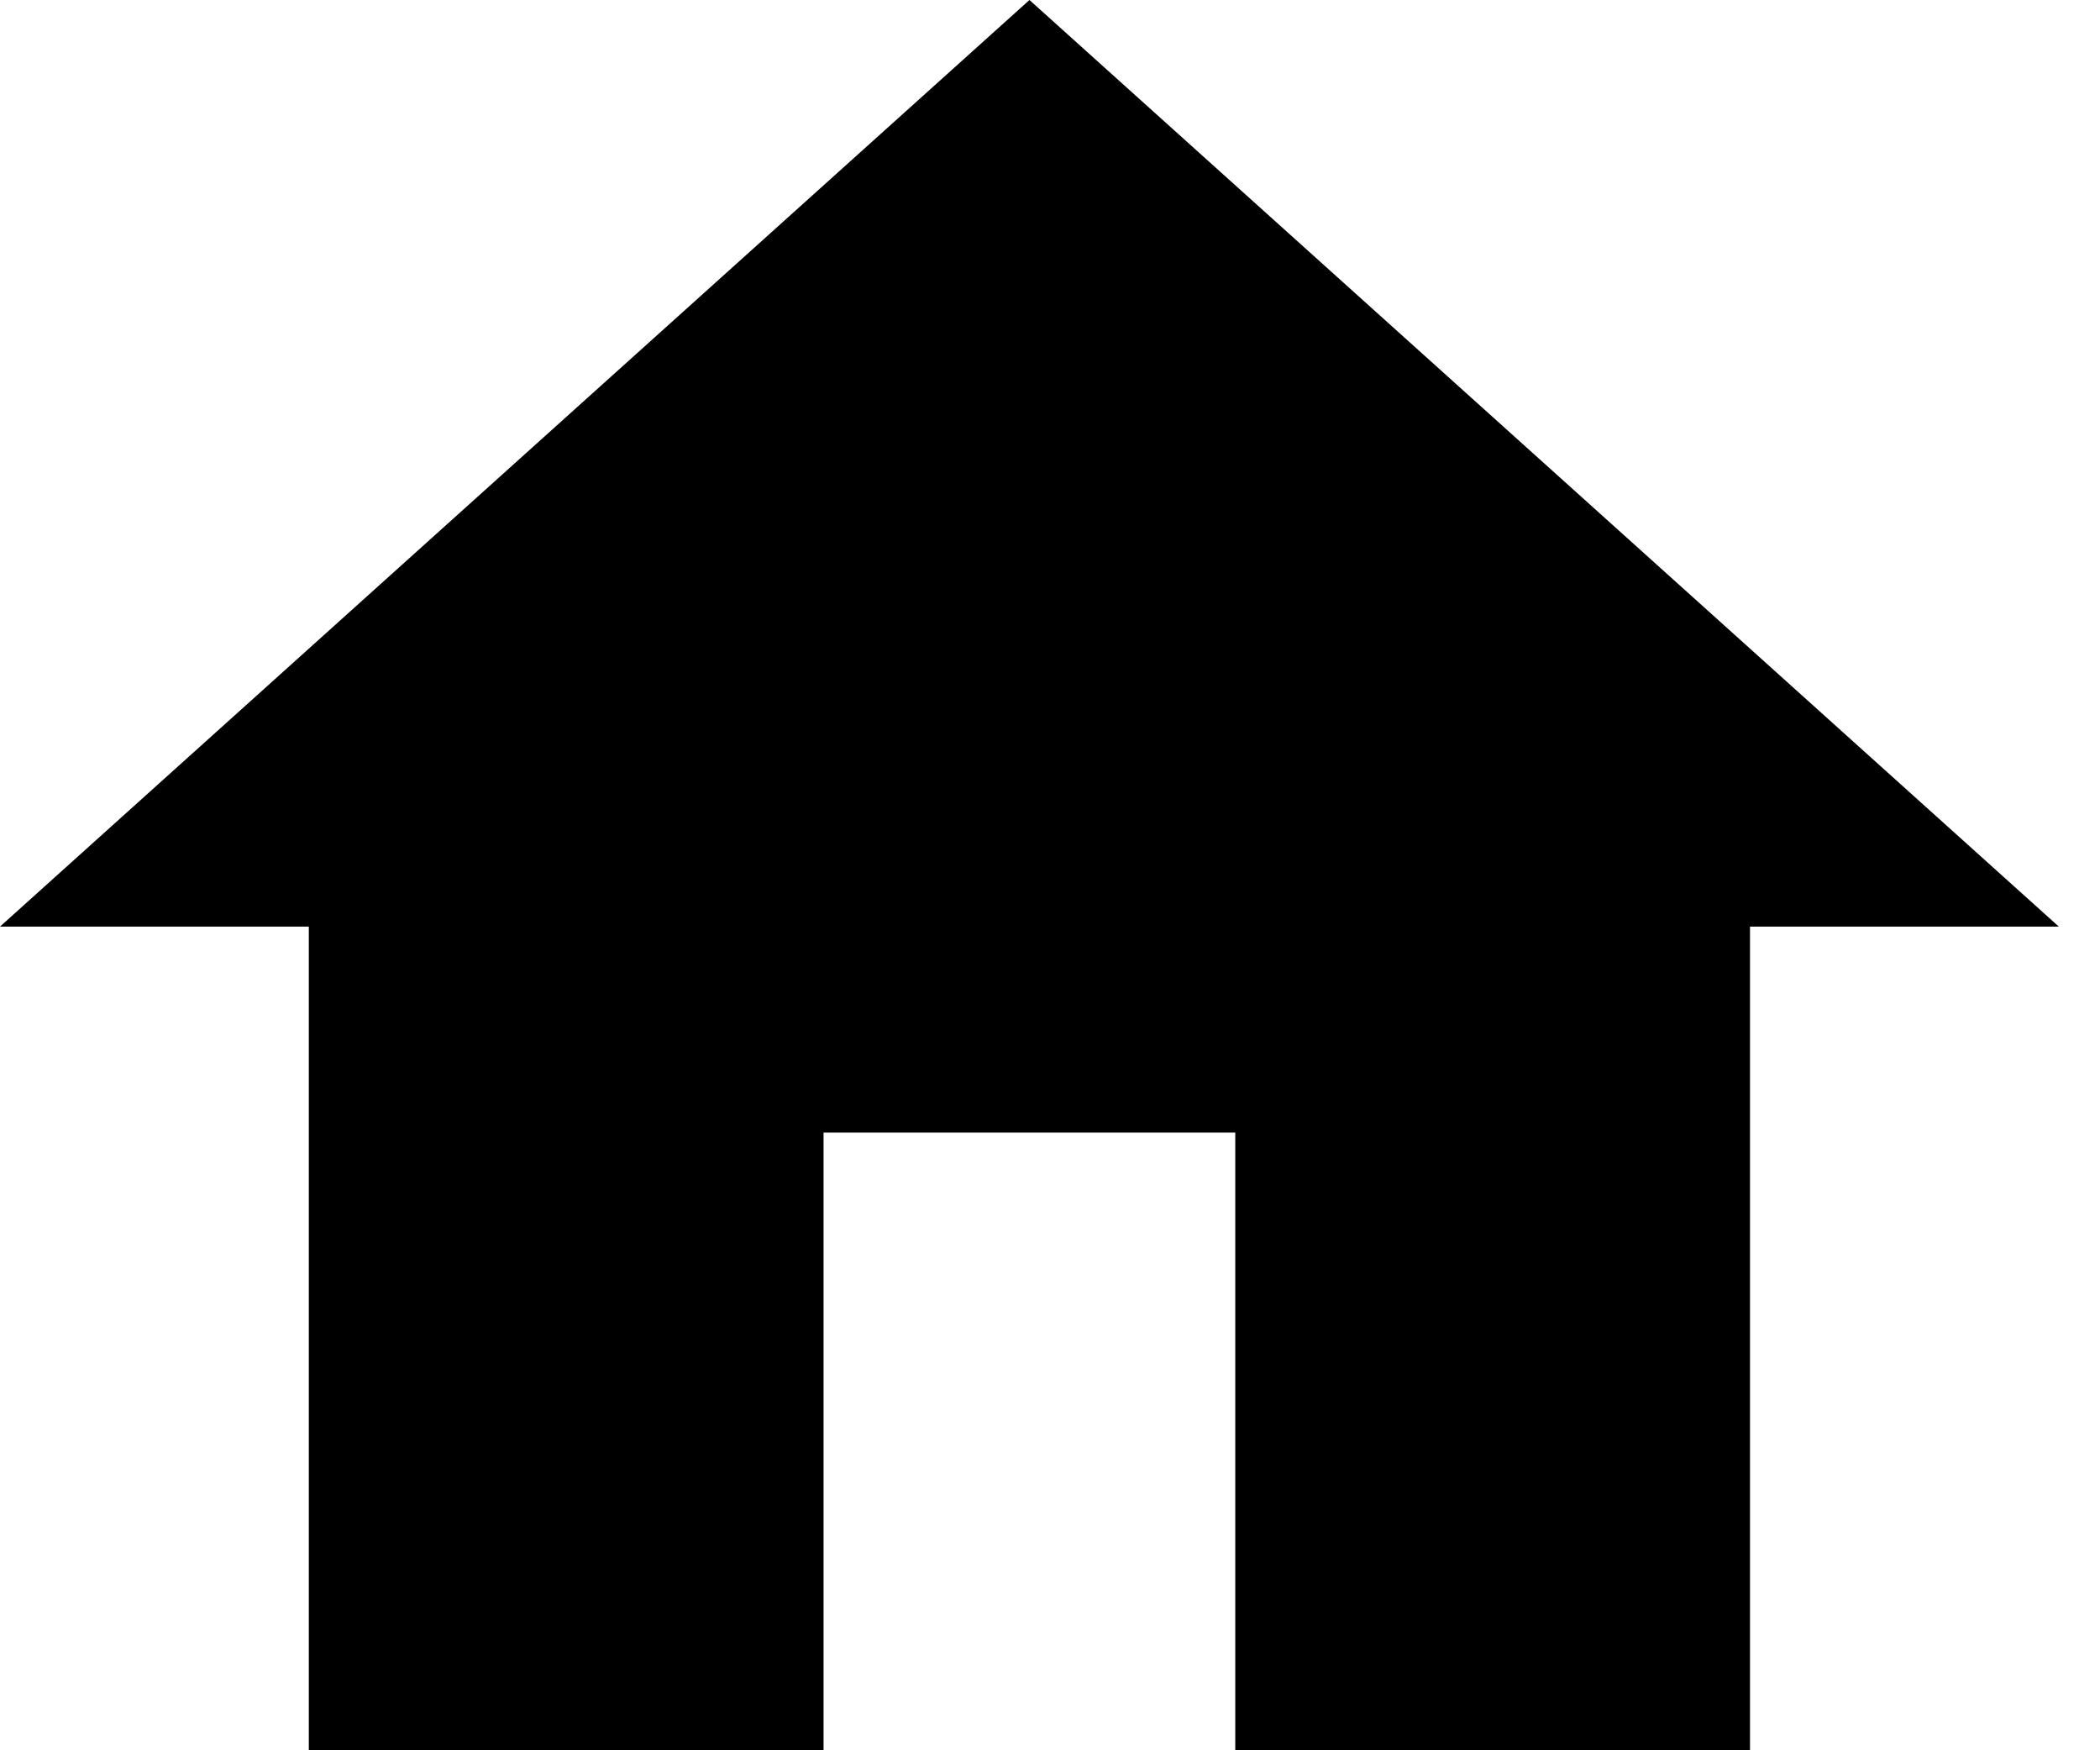 <svg width="18" height="15" viewBox="0 0 18 15" fill="none" xmlns="http://www.w3.org/2000/svg">
<path d="M7.059 15V9.706H10.588V15H15V7.941H17.647L8.824 0L0 7.941H2.647V15H7.059Z" fill="current"/>
</svg>
